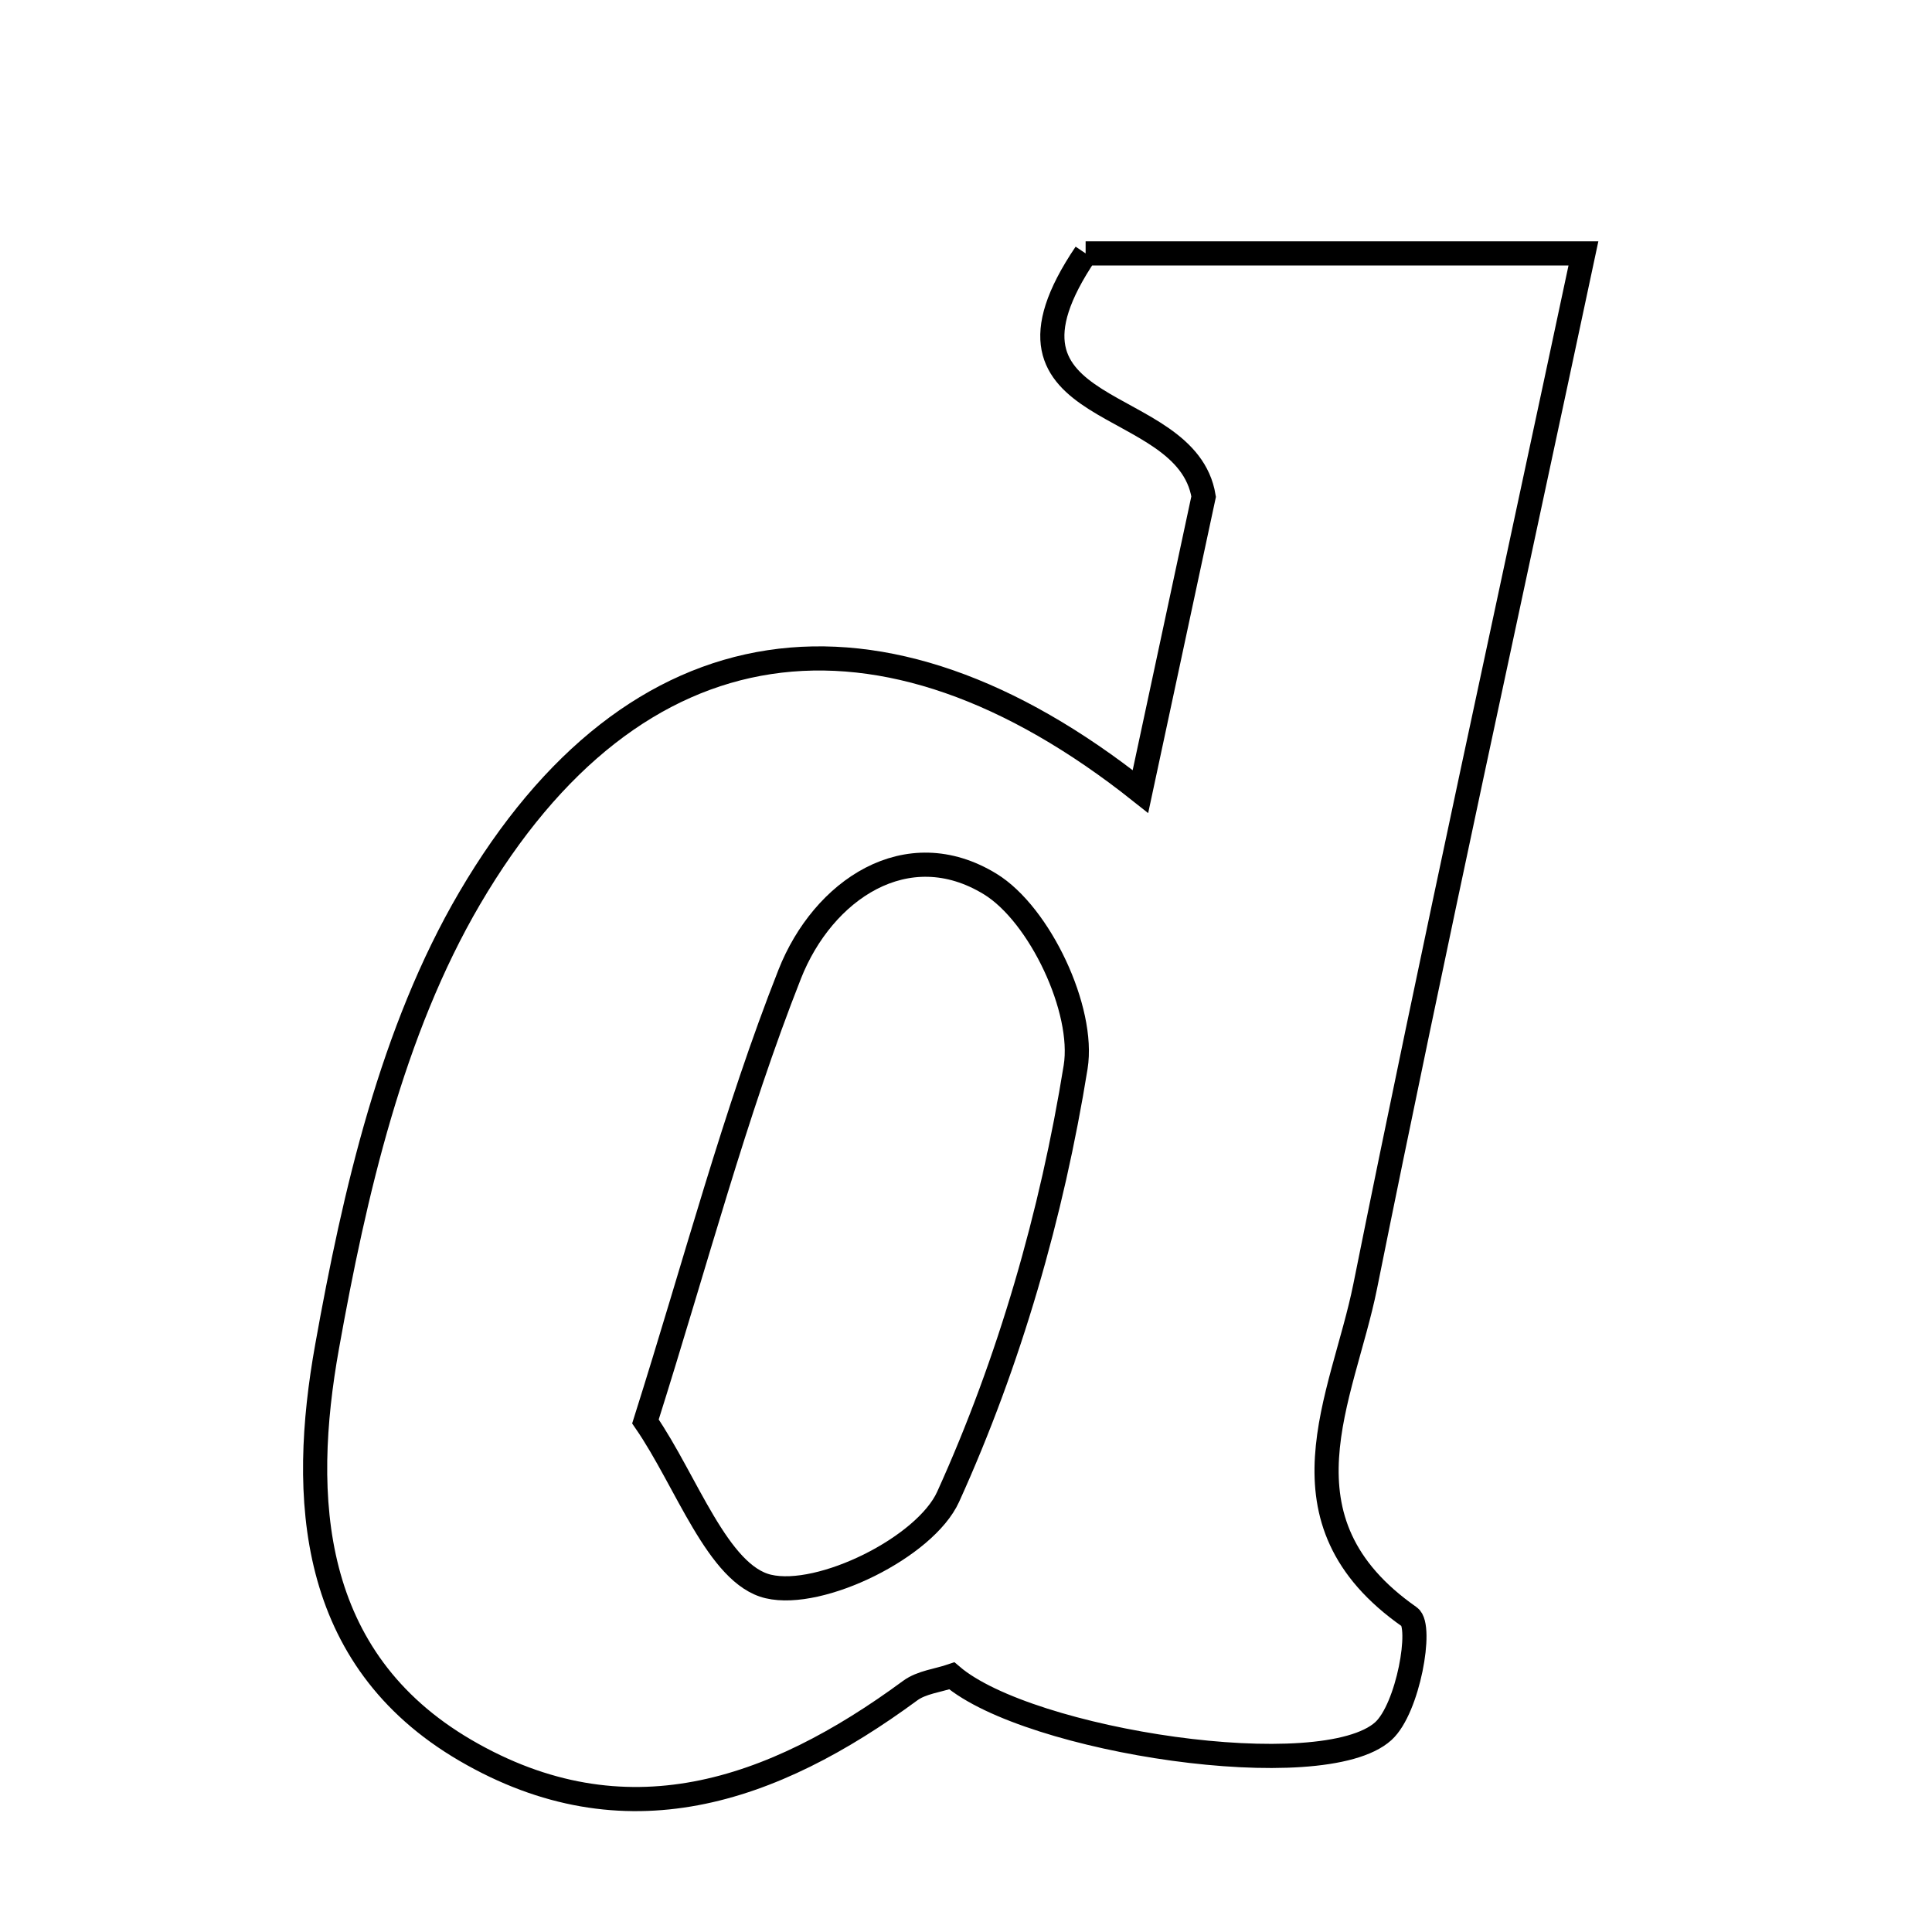 <svg xmlns="http://www.w3.org/2000/svg" viewBox="0.0 0.0 24.0 24.0" height="200px" width="200px"><path fill="none" stroke="black" stroke-width=".3" stroke-opacity="1.0"  filling="0" d="M13.486 3.148 C15.326 3.148 17.35 3.148 19.67 3.148 C18.738 7.531 17.811 11.747 16.959 15.979 C16.68 17.365 15.789 18.884 17.509 20.086 C17.672 20.199 17.494 21.224 17.184 21.505 C16.429 22.188 12.781 21.635 11.824 20.818 C11.652 20.877 11.448 20.897 11.306 21.002 C9.596 22.26 7.762 22.899 5.781 21.743 C3.83 20.604 3.727 18.6 4.063 16.729 C4.405 14.819 4.87 12.804 5.834 11.159 C7.88 7.668 10.94 7.269 14.167 9.833 C14.45 8.513 14.719 7.259 14.952 6.169 C14.738 4.863 12.067 5.25 13.486 3.148"></path>
<path fill="none" stroke="black" stroke-width=".3" stroke-opacity="1.0"  filling="0" d="M12.301 10.982 C12.916 11.359 13.476 12.545 13.362 13.255 C13.068 15.08 12.541 16.913 11.778 18.594 C11.494 19.22 10.196 19.861 9.545 19.708 C8.917 19.562 8.529 18.399 8.018 17.658 C8.653 15.648 9.127 13.834 9.81 12.102 C10.222 11.057 11.264 10.347 12.301 10.982"></path></svg>